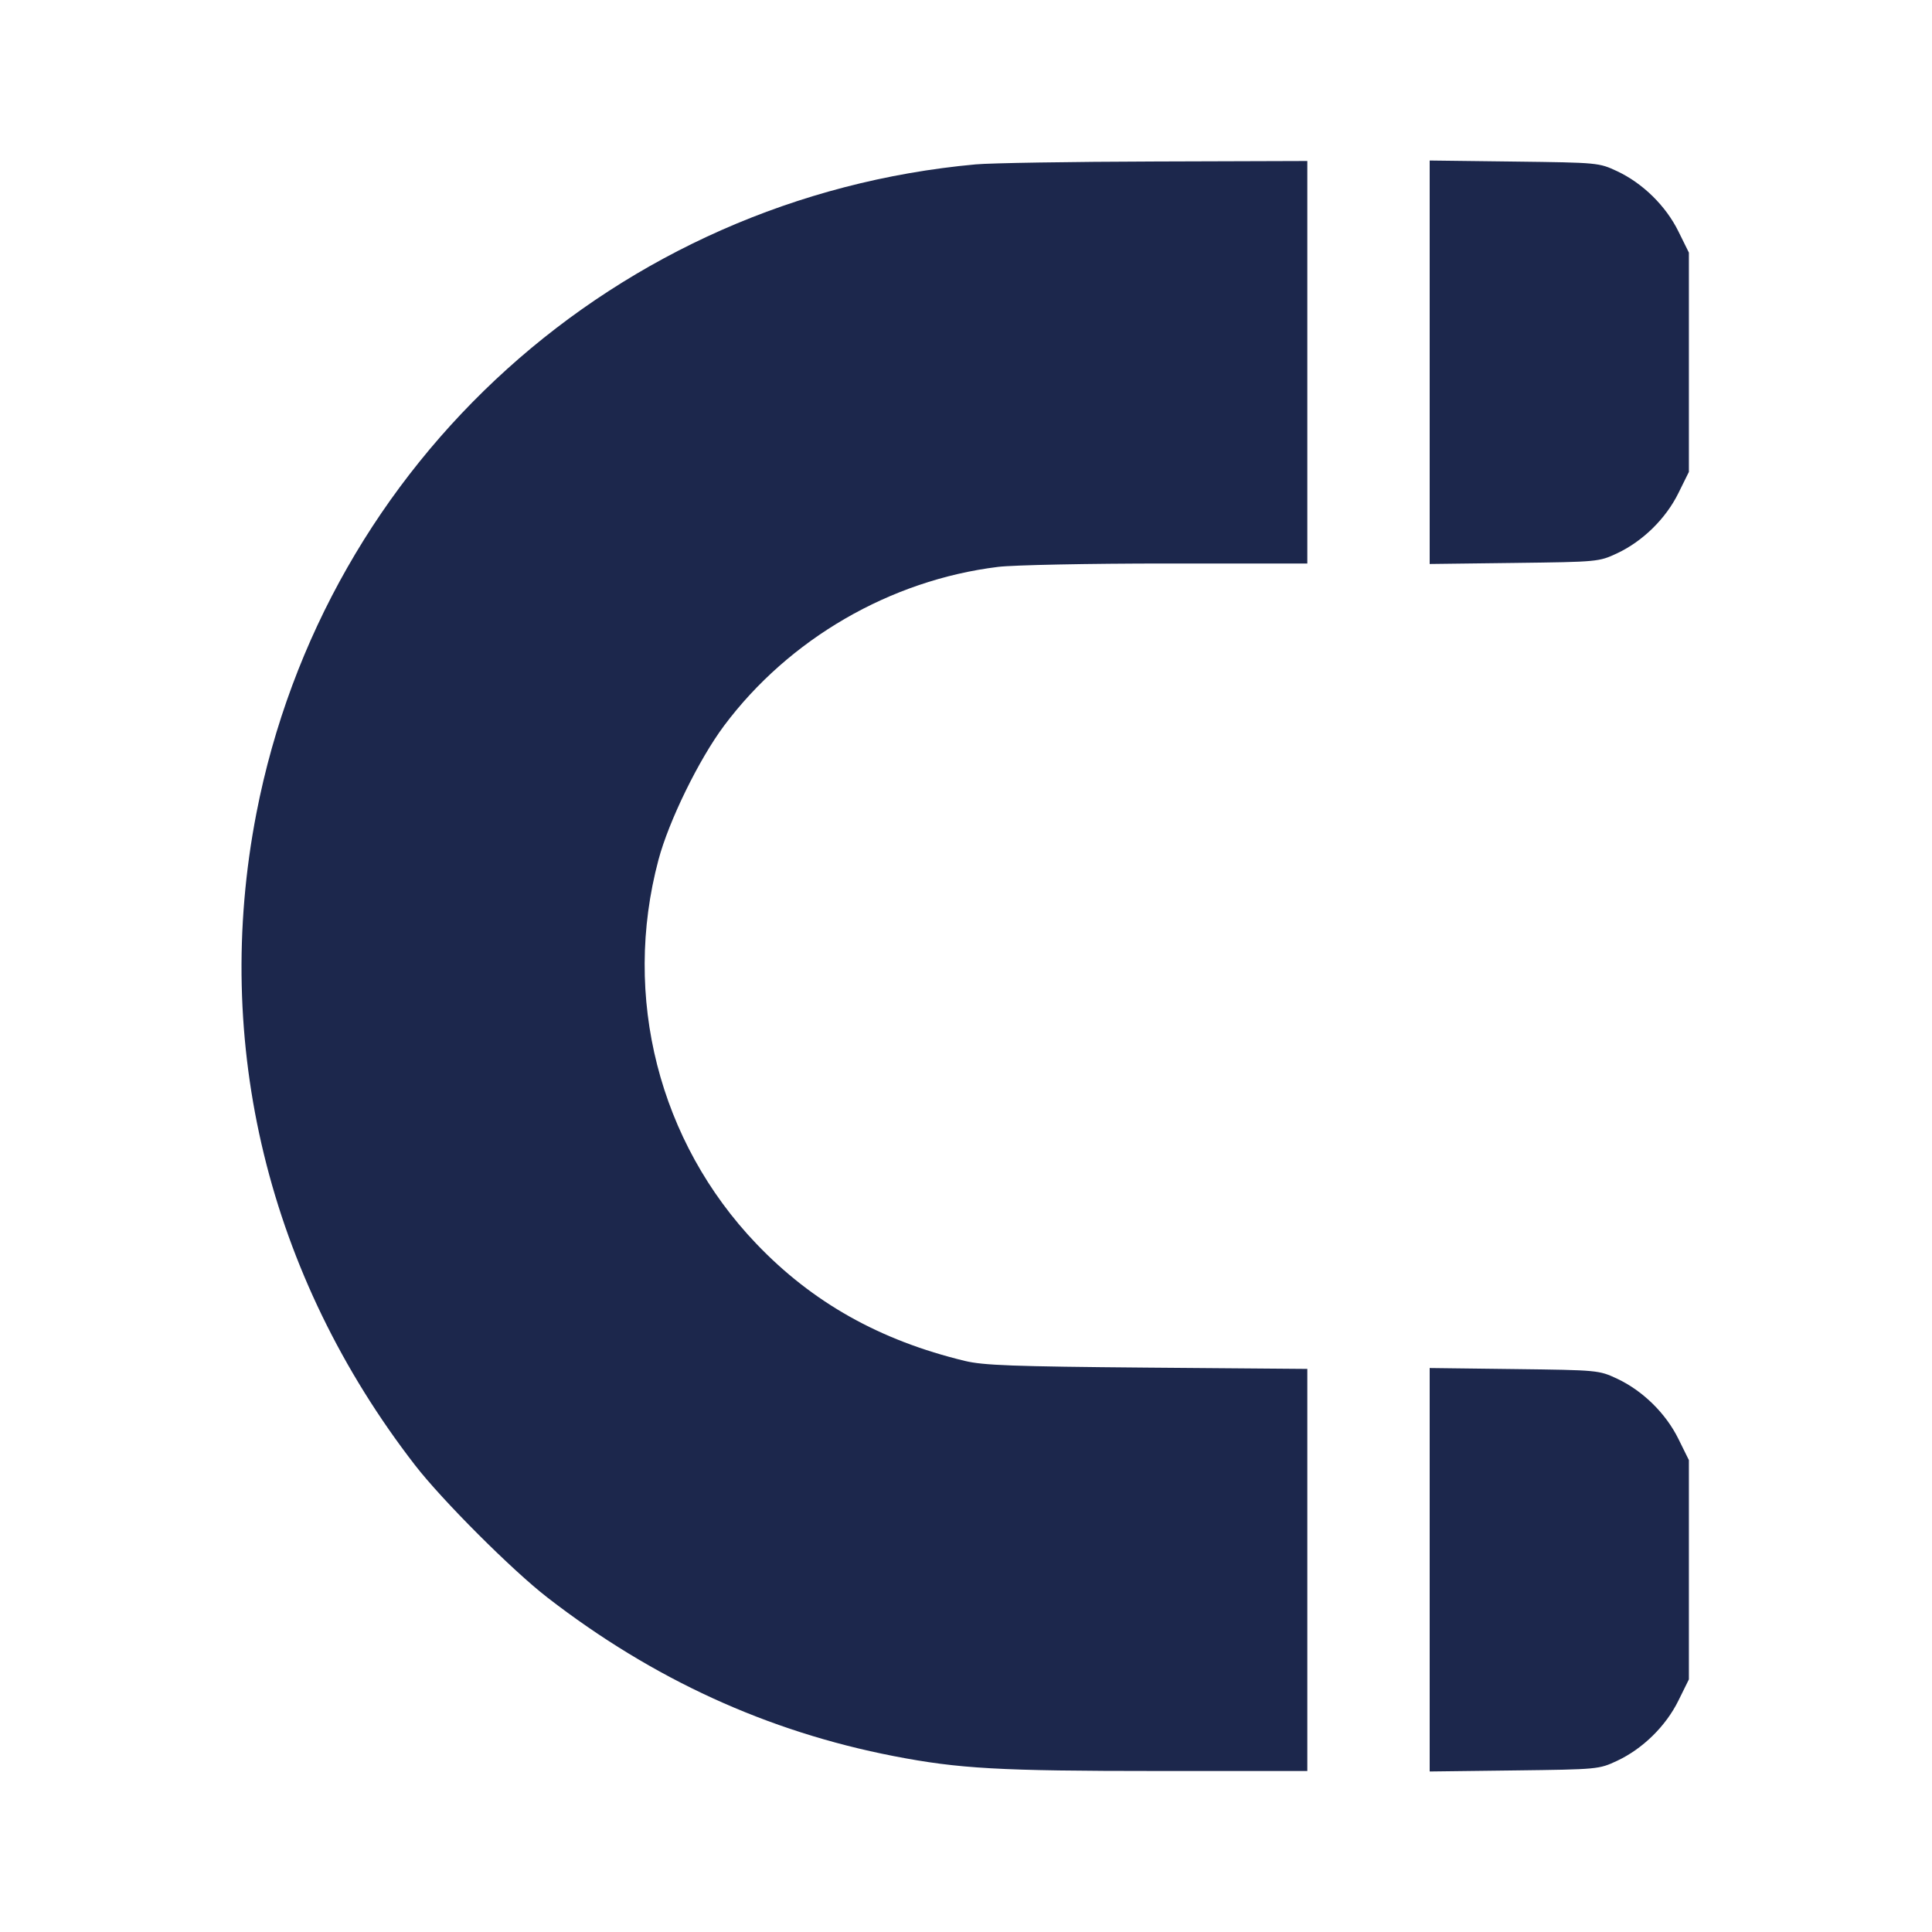 <svg width="24" height="24" viewBox="0 0 24 24" fill="none" xmlns="http://www.w3.org/2000/svg"><path d="M12.120 2.042 C 7.665 2.449,4.034 5.725,3.185 10.103 C 2.631 12.962,3.333 15.846,5.155 18.200 C 5.493 18.637,6.363 19.507,6.800 19.845 C 8.110 20.859,9.532 21.510,11.103 21.815 C 11.914 21.972,12.410 22.000,14.390 22.000 L 16.240 22.000 16.240 19.503 L 16.240 17.005 14.250 16.989 C 12.579 16.975,12.216 16.961,11.987 16.906 C 10.930 16.651,10.092 16.180,9.395 15.450 C 8.185 14.184,7.726 12.382,8.180 10.680 C 8.309 10.196,8.683 9.433,8.994 9.016 C 9.801 7.936,11.061 7.206,12.399 7.042 C 12.586 7.019,13.522 7.000,14.489 7.000 L 16.240 7.000 16.240 4.500 L 16.240 2.000 14.350 2.006 C 13.310 2.009,12.307 2.025,12.120 2.042 M17.760 4.500 L 17.760 7.006 18.810 6.993 C 19.853 6.980,19.862 6.979,20.089 6.873 C 20.408 6.723,20.694 6.442,20.850 6.125 L 20.980 5.862 20.980 4.500 L 20.980 3.138 20.850 2.875 C 20.694 2.558,20.408 2.277,20.089 2.127 C 19.862 2.021,19.853 2.020,18.810 2.007 L 17.760 1.994 17.760 4.500 M17.760 19.500 L 17.760 22.006 18.810 21.993 C 19.853 21.980,19.862 21.979,20.089 21.873 C 20.408 21.723,20.694 21.442,20.850 21.125 L 20.980 20.862 20.980 19.500 L 20.980 18.138 20.850 17.875 C 20.694 17.558,20.408 17.277,20.089 17.127 C 19.862 17.021,19.853 17.020,18.810 17.007 L 17.760 16.994 17.760 19.500 " fill="#1C274C" stroke="none" fill-rule="evenodd"></path></svg>